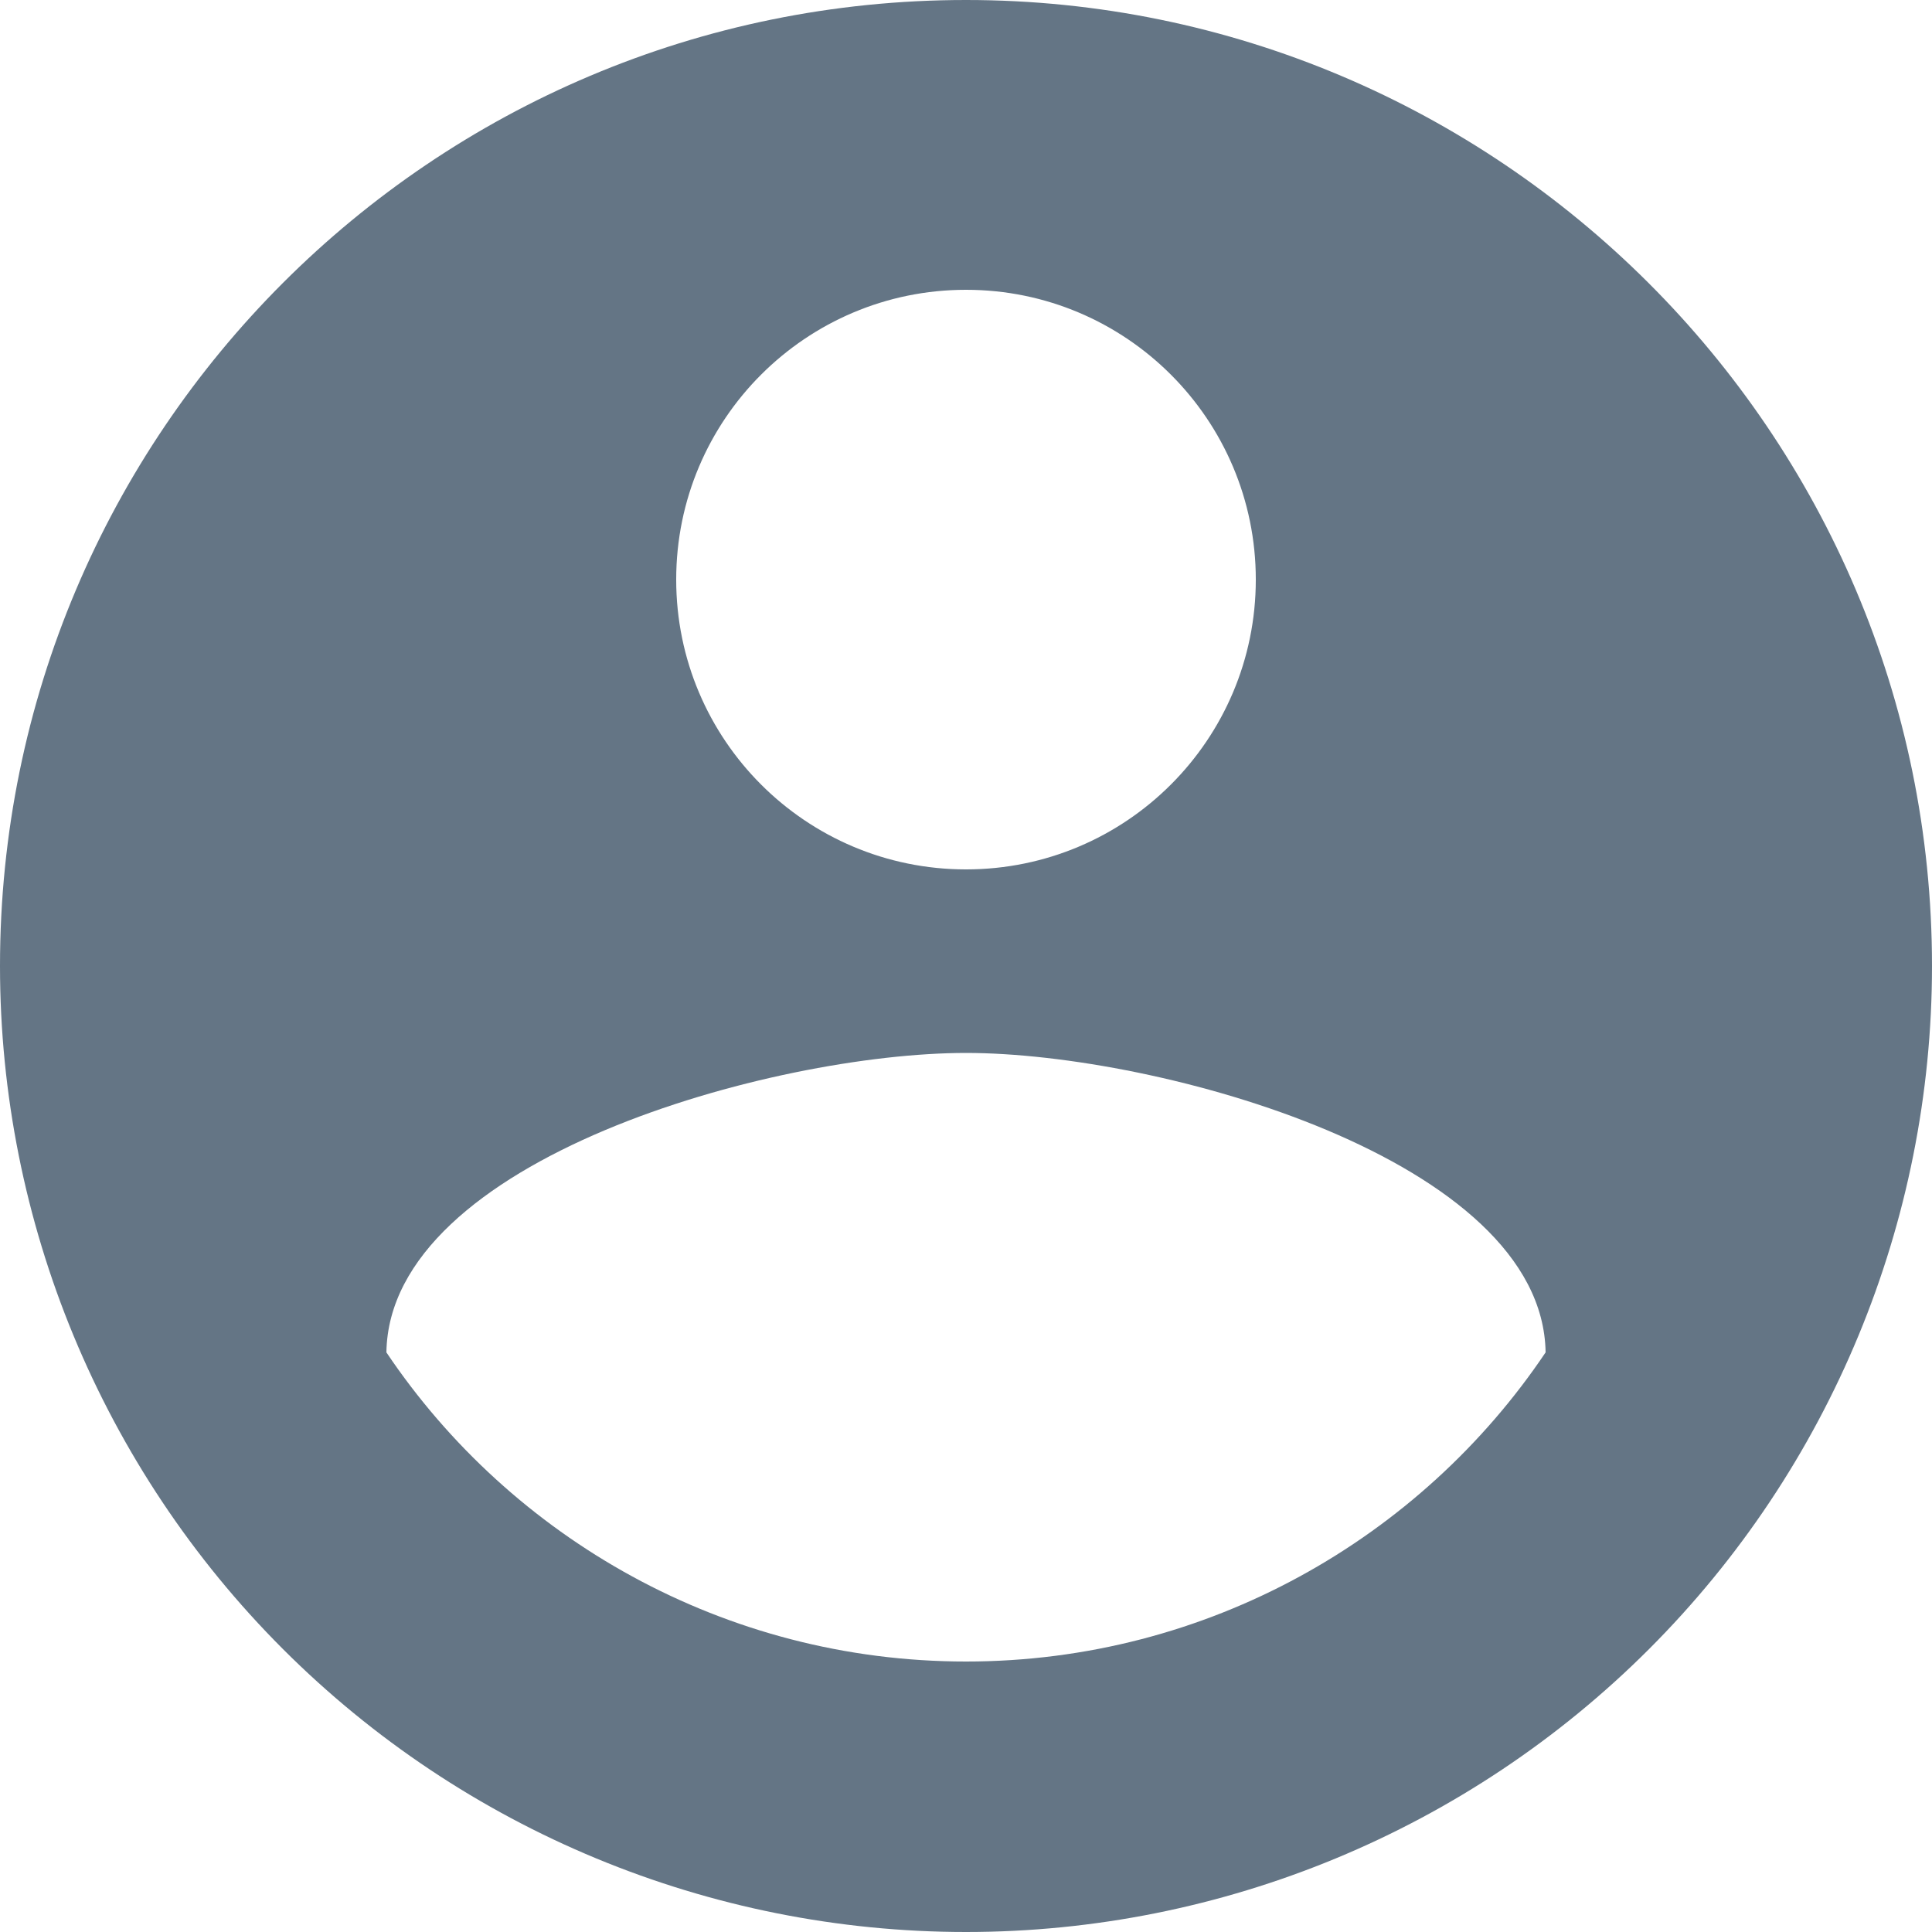 <?xml version="1.0" encoding="UTF-8"?>
<svg width="20px" height="20px" viewBox="0 0 20 20" version="1.1" xmlns="http://www.w3.org/2000/svg" xmlns:xlink="http://www.w3.org/1999/xlink">
    <title>account-circle</title>
    <g id="Styleguide" stroke="none" stroke-width="1" fill="none" fill-rule="evenodd">
        <g id="Styles" transform="translate(-892, -2007)" fill="#647585" fill-rule="nonzero">
            <g id="account-circle" transform="translate(892, 2007)">
                <path d="M10,17.2 C7.5,17.2 5.29,15.92 4,14 C4.03,12 8,10.9 10,10.9 C12,10.9 15.97,12 16,14 C14.71,15.92 12.5,17.2 10,17.2 M10,3 C11.657,3 13,4.343 13,6 C13,7.657 11.657,9 10,9 C8.343,9 7,7.657 7,6 C7,4.343 8.343,3 10,3 M10,0 C4.477,0 0,4.477 0,10 C0,12.652 1.054,15.196 2.929,17.071 C4.804,18.946 7.348,20 10,20 C12.652,20 15.196,18.946 17.071,17.071 C18.946,15.196 20,12.652 20,10 C20,4.47 15.5,0 10,0 Z" id="Shape"></path>
            </g>
        </g>
    </g>
</svg>
